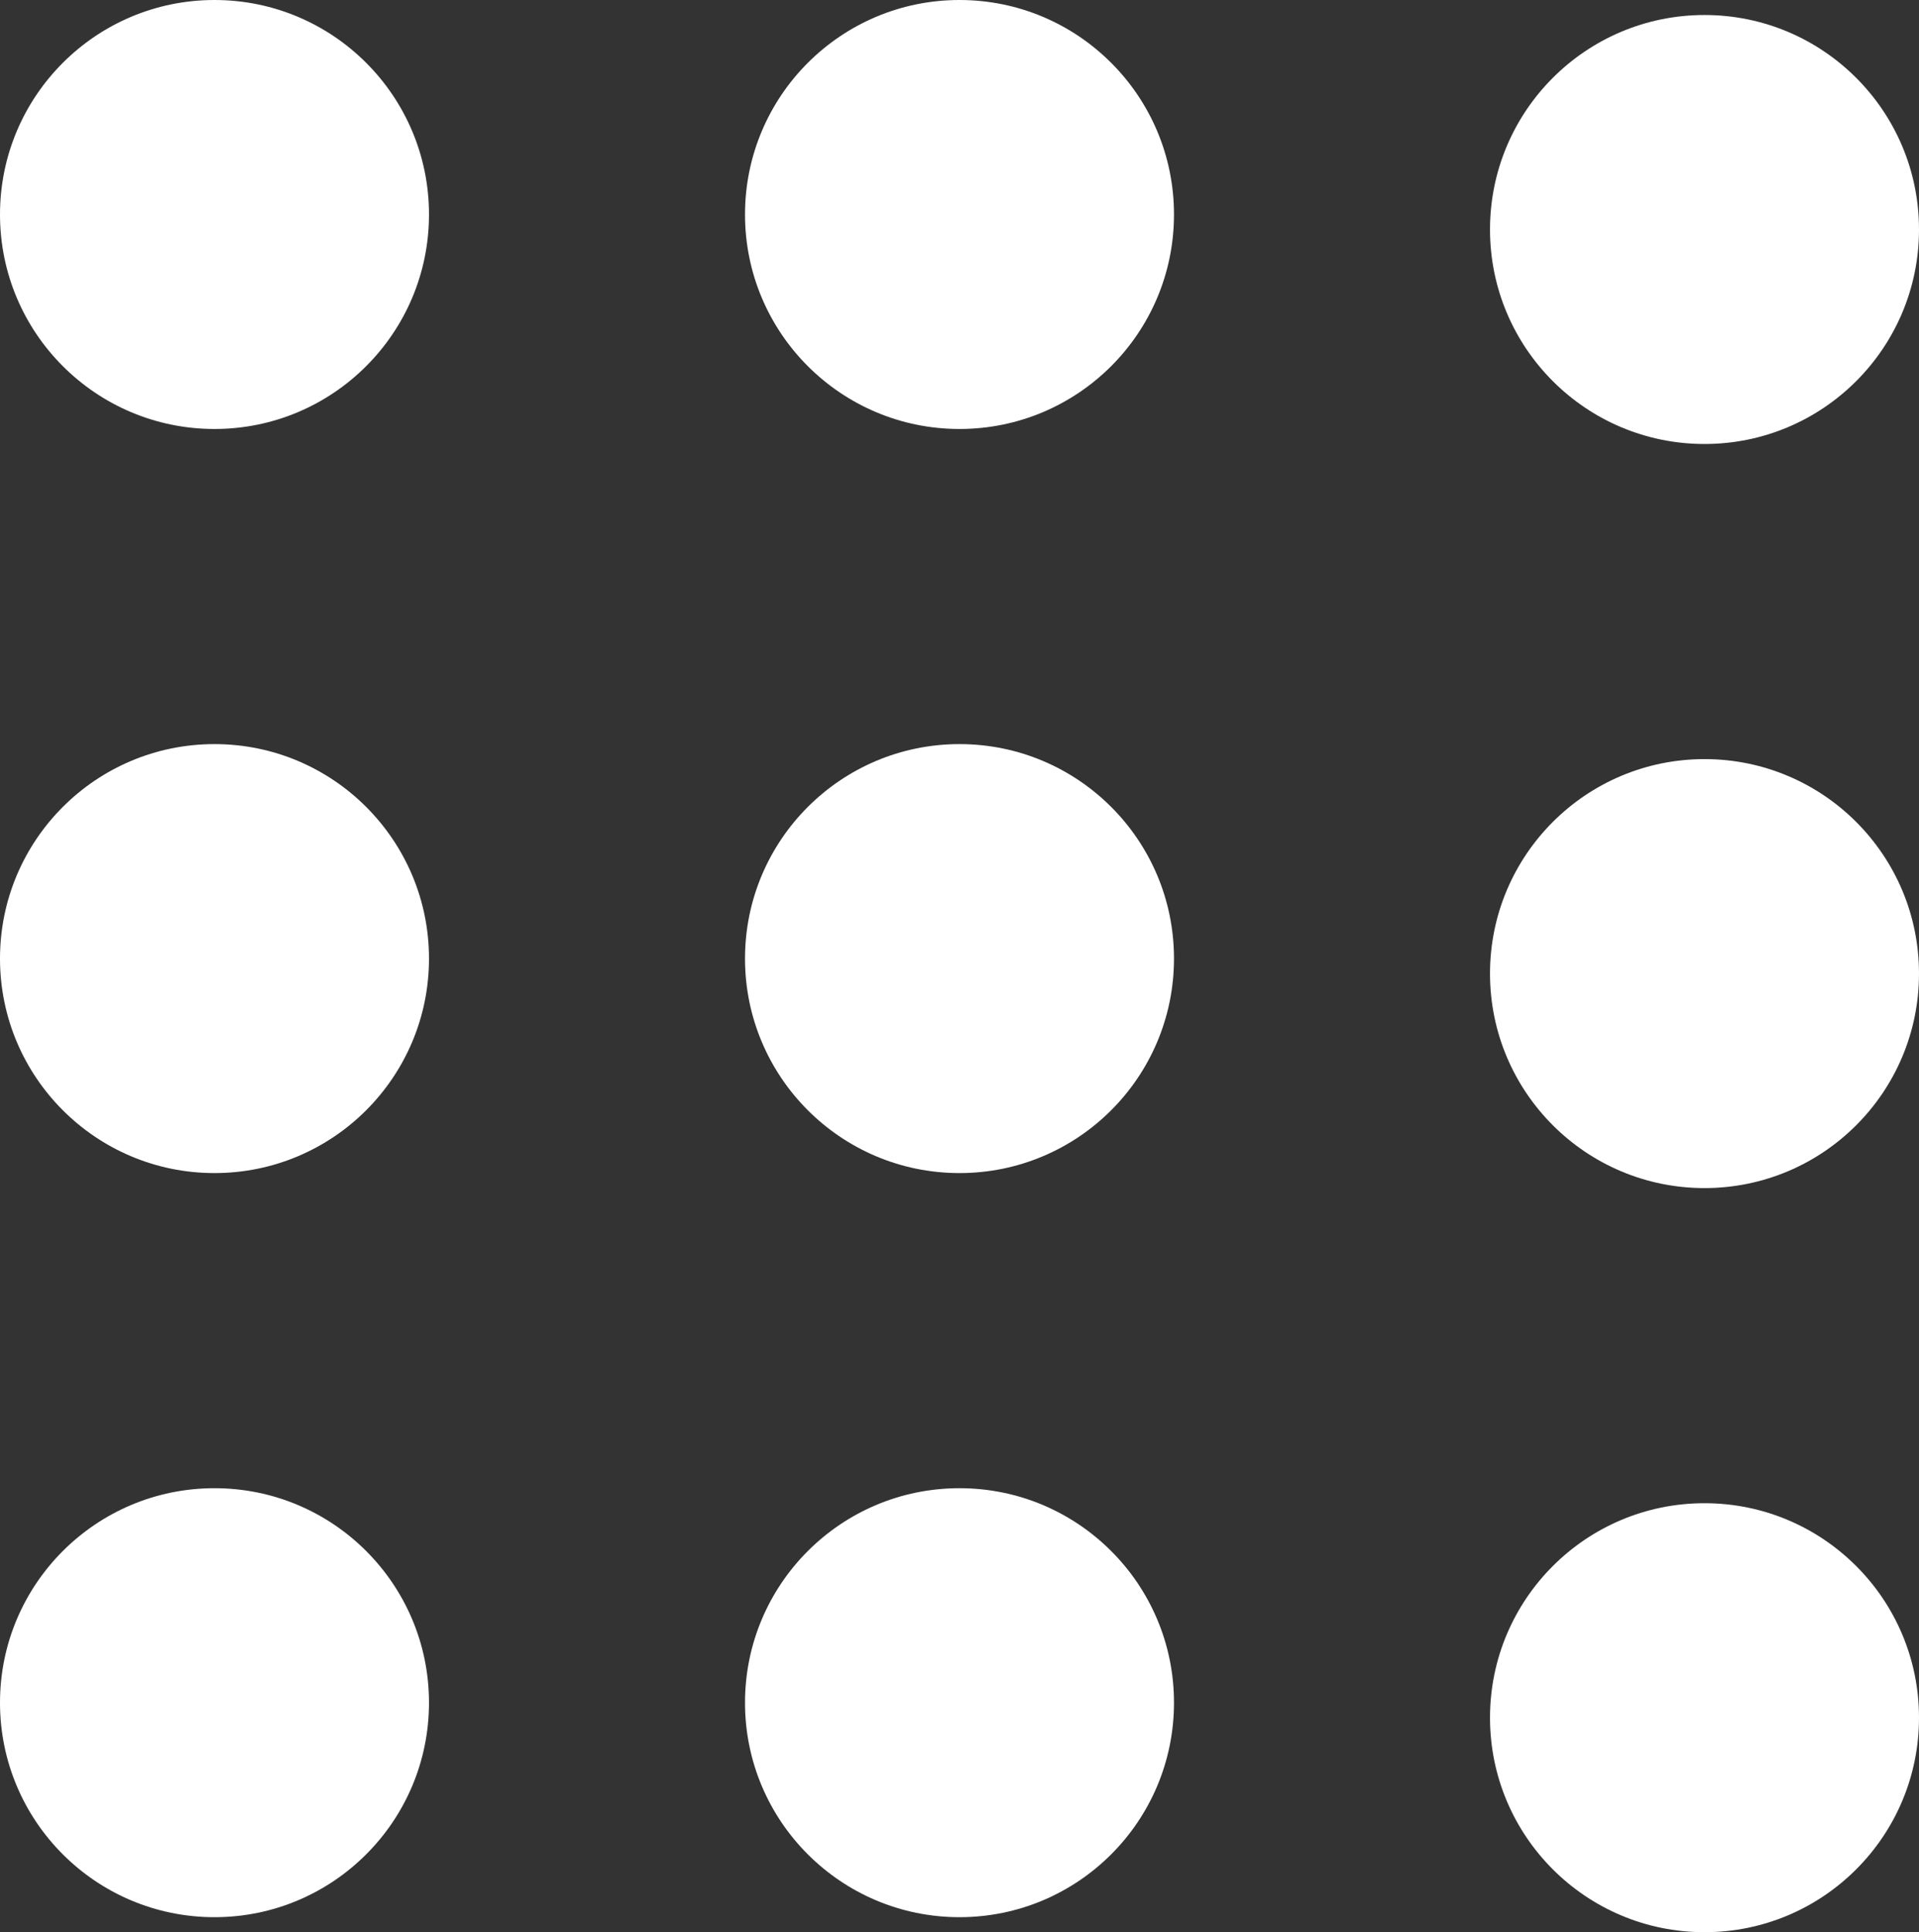<?xml version="1.0" encoding="UTF-8"?>
<svg id="Layer_1" data-name="Layer 1" xmlns="http://www.w3.org/2000/svg" viewBox="0 0 543.5 547.25">
  <rect x="0" y="0" width="543.5" height="547.25" fill="#333333" stroke="none"/>
  <defs>
    <style>
      .cls-1 {
        fill: #fff;
      }
    </style>
  </defs>
  <g>
    <circle class="cls-1" cx="60.75" cy="60.75" r="60.75"/>
    <circle class="cls-1" cx="60.75" cy="271.5" r="60.75"/>
    <circle class="cls-1" cx="60.75" cy="482.25" r="60.75"/>
  </g>
  <g>
    <circle class="cls-1" cx="271.75" cy="60.75" r="60.75"/>
    <circle class="cls-1" cx="271.75" cy="271.5" r="60.75"/>
    <circle class="cls-1" cx="271.75" cy="482.25" r="60.75"/>
  </g>
  <g>
    <circle class="cls-1" cx="482.75" cy="65" r="60.75"/>
    <circle class="cls-1" cx="482.75" cy="275.75" r="60.75"/>
    <circle class="cls-1" cx="482.75" cy="486.5" r="60.75"/>
  </g>
</svg>